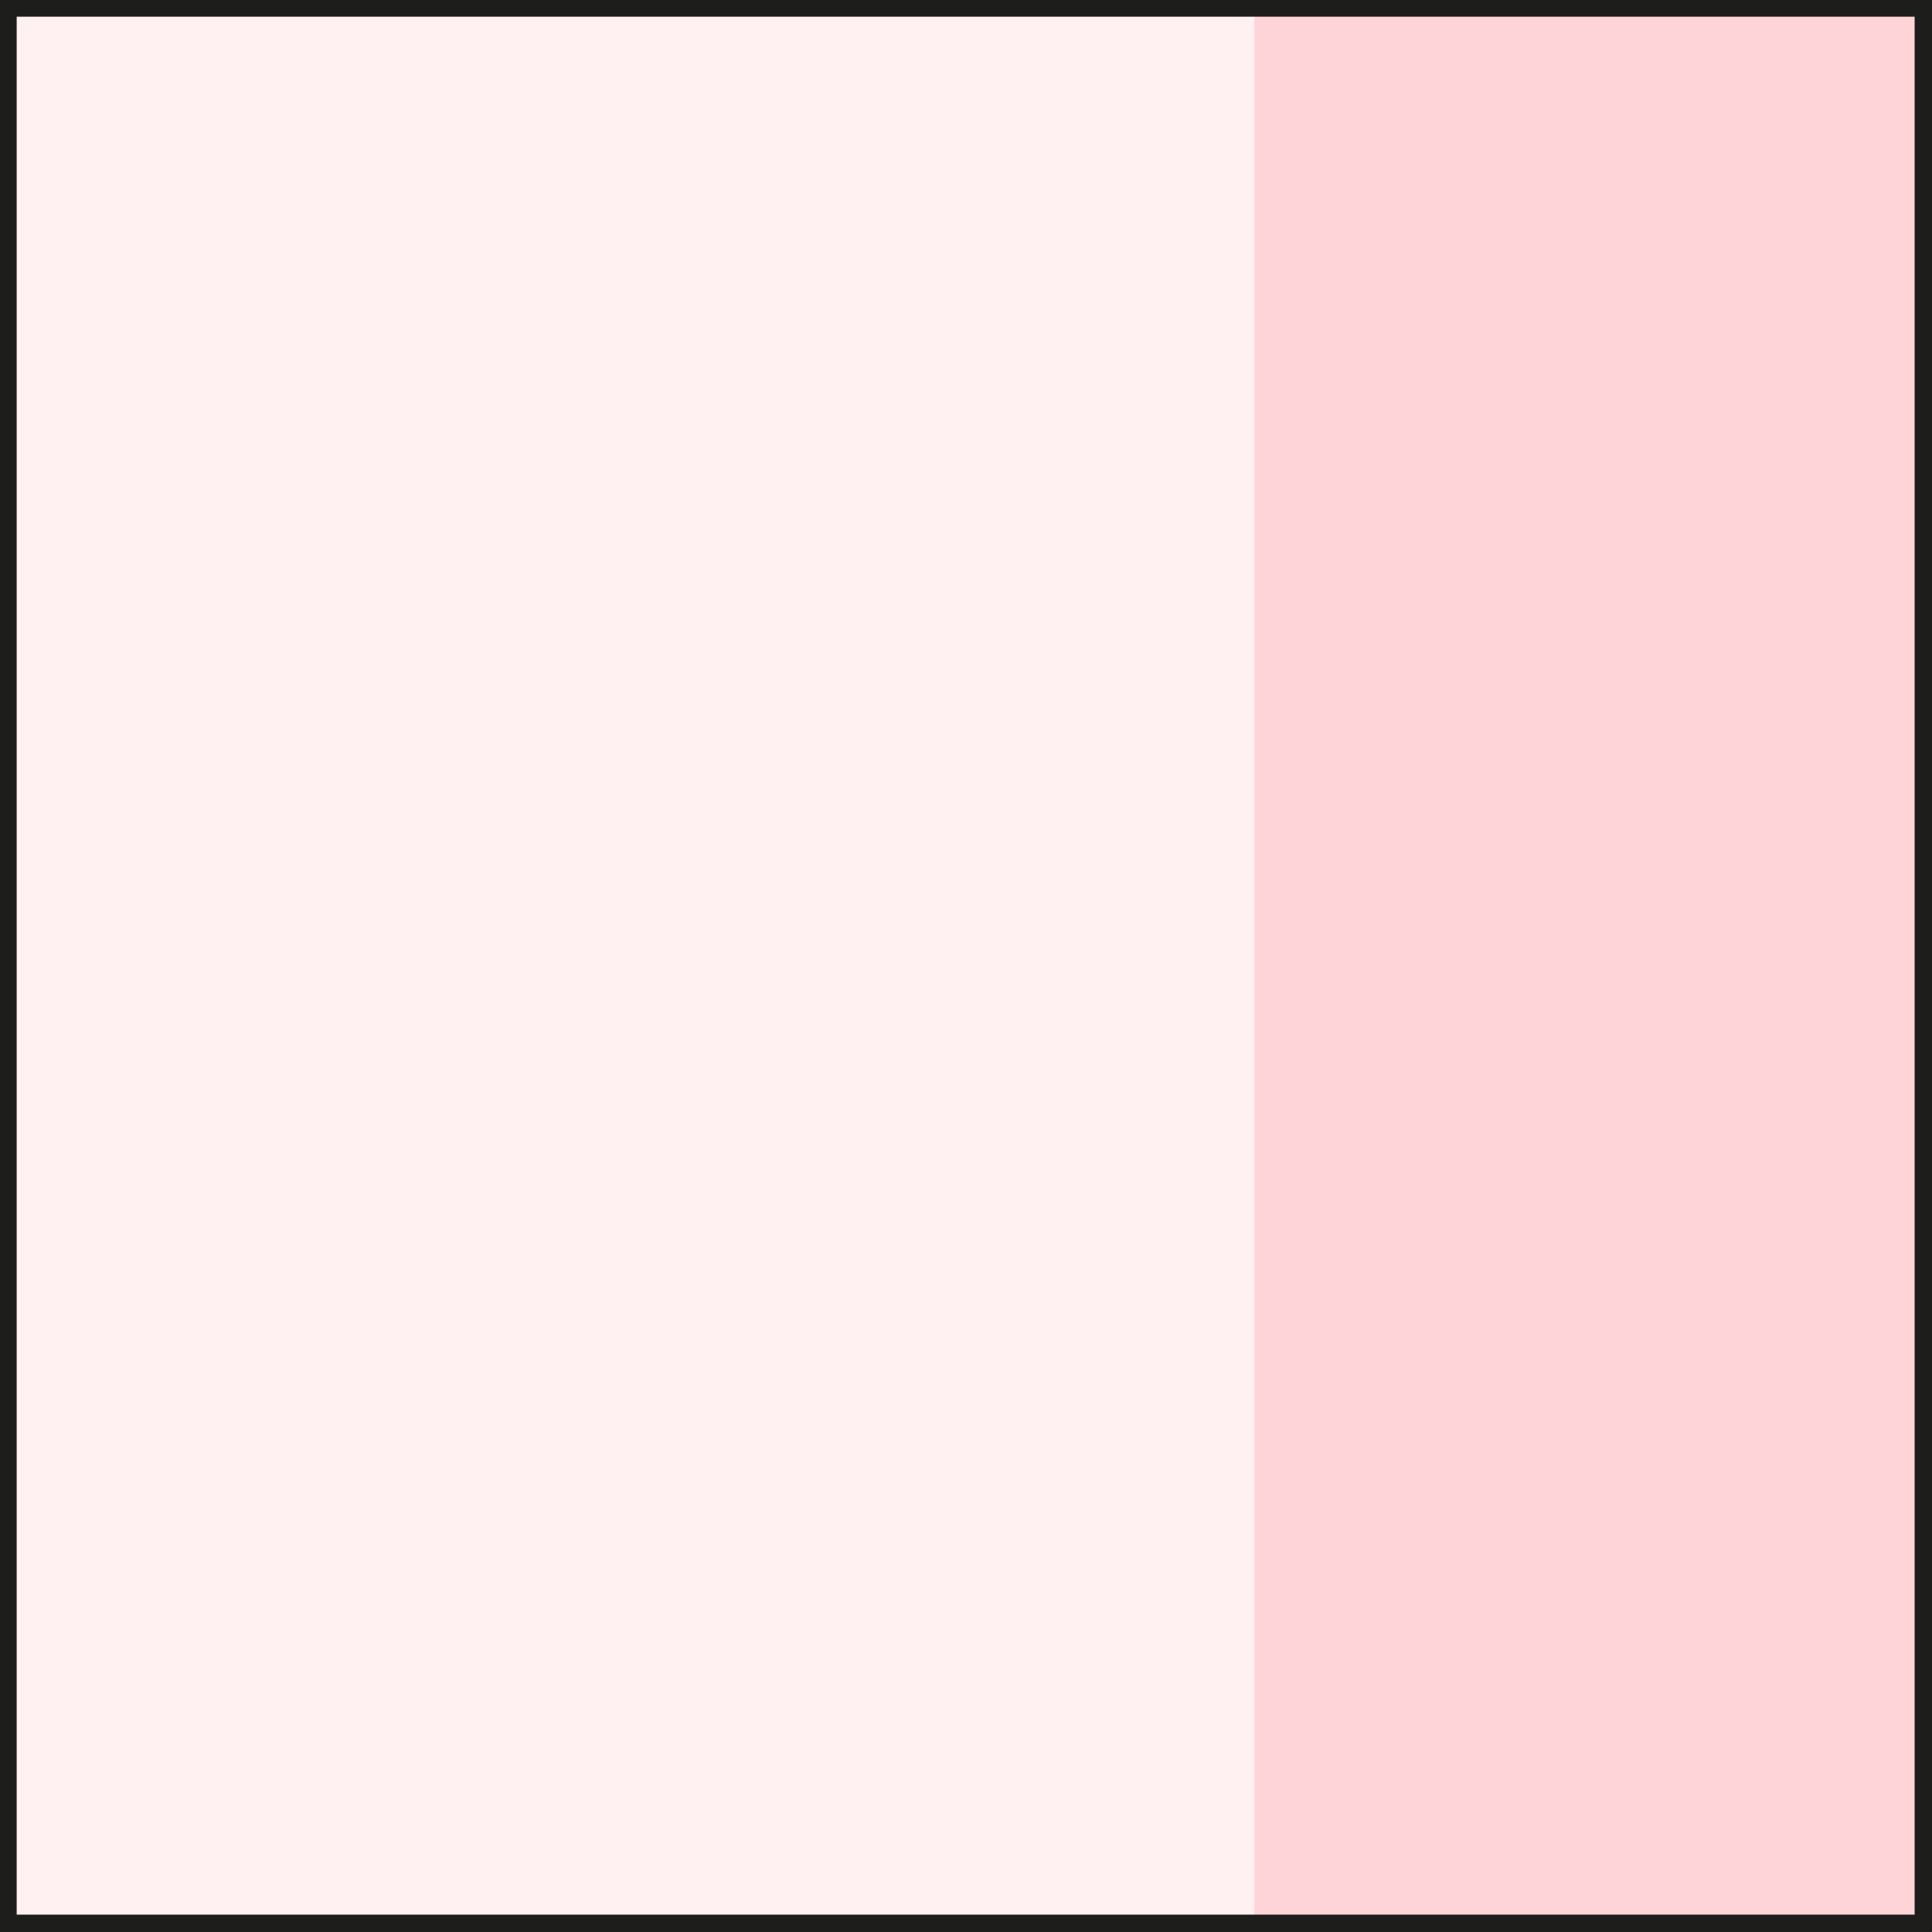 <?xml version="1.0" encoding="UTF-8"?>
<svg id="Layer_2" data-name="Layer 2" xmlns="http://www.w3.org/2000/svg" viewBox="0 0 28.37 28.37">
  <rect x="0" y="0" width="28.37" height="28.37" fill="#808080" stroke="none"/>
  <defs>
    <style>
      .cls-1 {
        fill: #fff0f1;
      }

      .cls-1, .cls-2 {
        stroke-width: 0px;
      }

      .cls-2 {
        fill: #ffd4d9;
      }

      .cls-3 {
        fill: #fff;
      }

      .cls-3, .cls-4 {
        stroke: #1d1d1b;
        stroke-miterlimit: 10;
        stroke-width: .25px;
      }

      .cls-4 {
        fill: none;
      }
    </style>
  </defs>
  <g id="Layer_1-2" data-name="Layer 1">
    <g>
      <rect class="cls-3" x=".12" y=".12" width="28.12" height="28.12"/>
      <rect class="cls-1" x=".12" y=".12" width="28.12" height="28.12"/>
      <rect class="cls-2" x="18.42" y=".12" width="9.83" height="28.12"/>
      <rect class="cls-4" x=".12" y=".12" width="28.12" height="28.12"/>
      <rect class="cls-3" x=".12" y=".12" width="28.12" height="28.12"/>
      <rect class="cls-1" x=".12" y=".12" width="28.12" height="28.12"/>
      <rect class="cls-2" x="18.42" y=".12" width="9.83" height="28.12"/>
      <rect class="cls-4" x=".12" y=".12" width="28.12" height="28.12"/>
    </g>
  </g>
</svg>